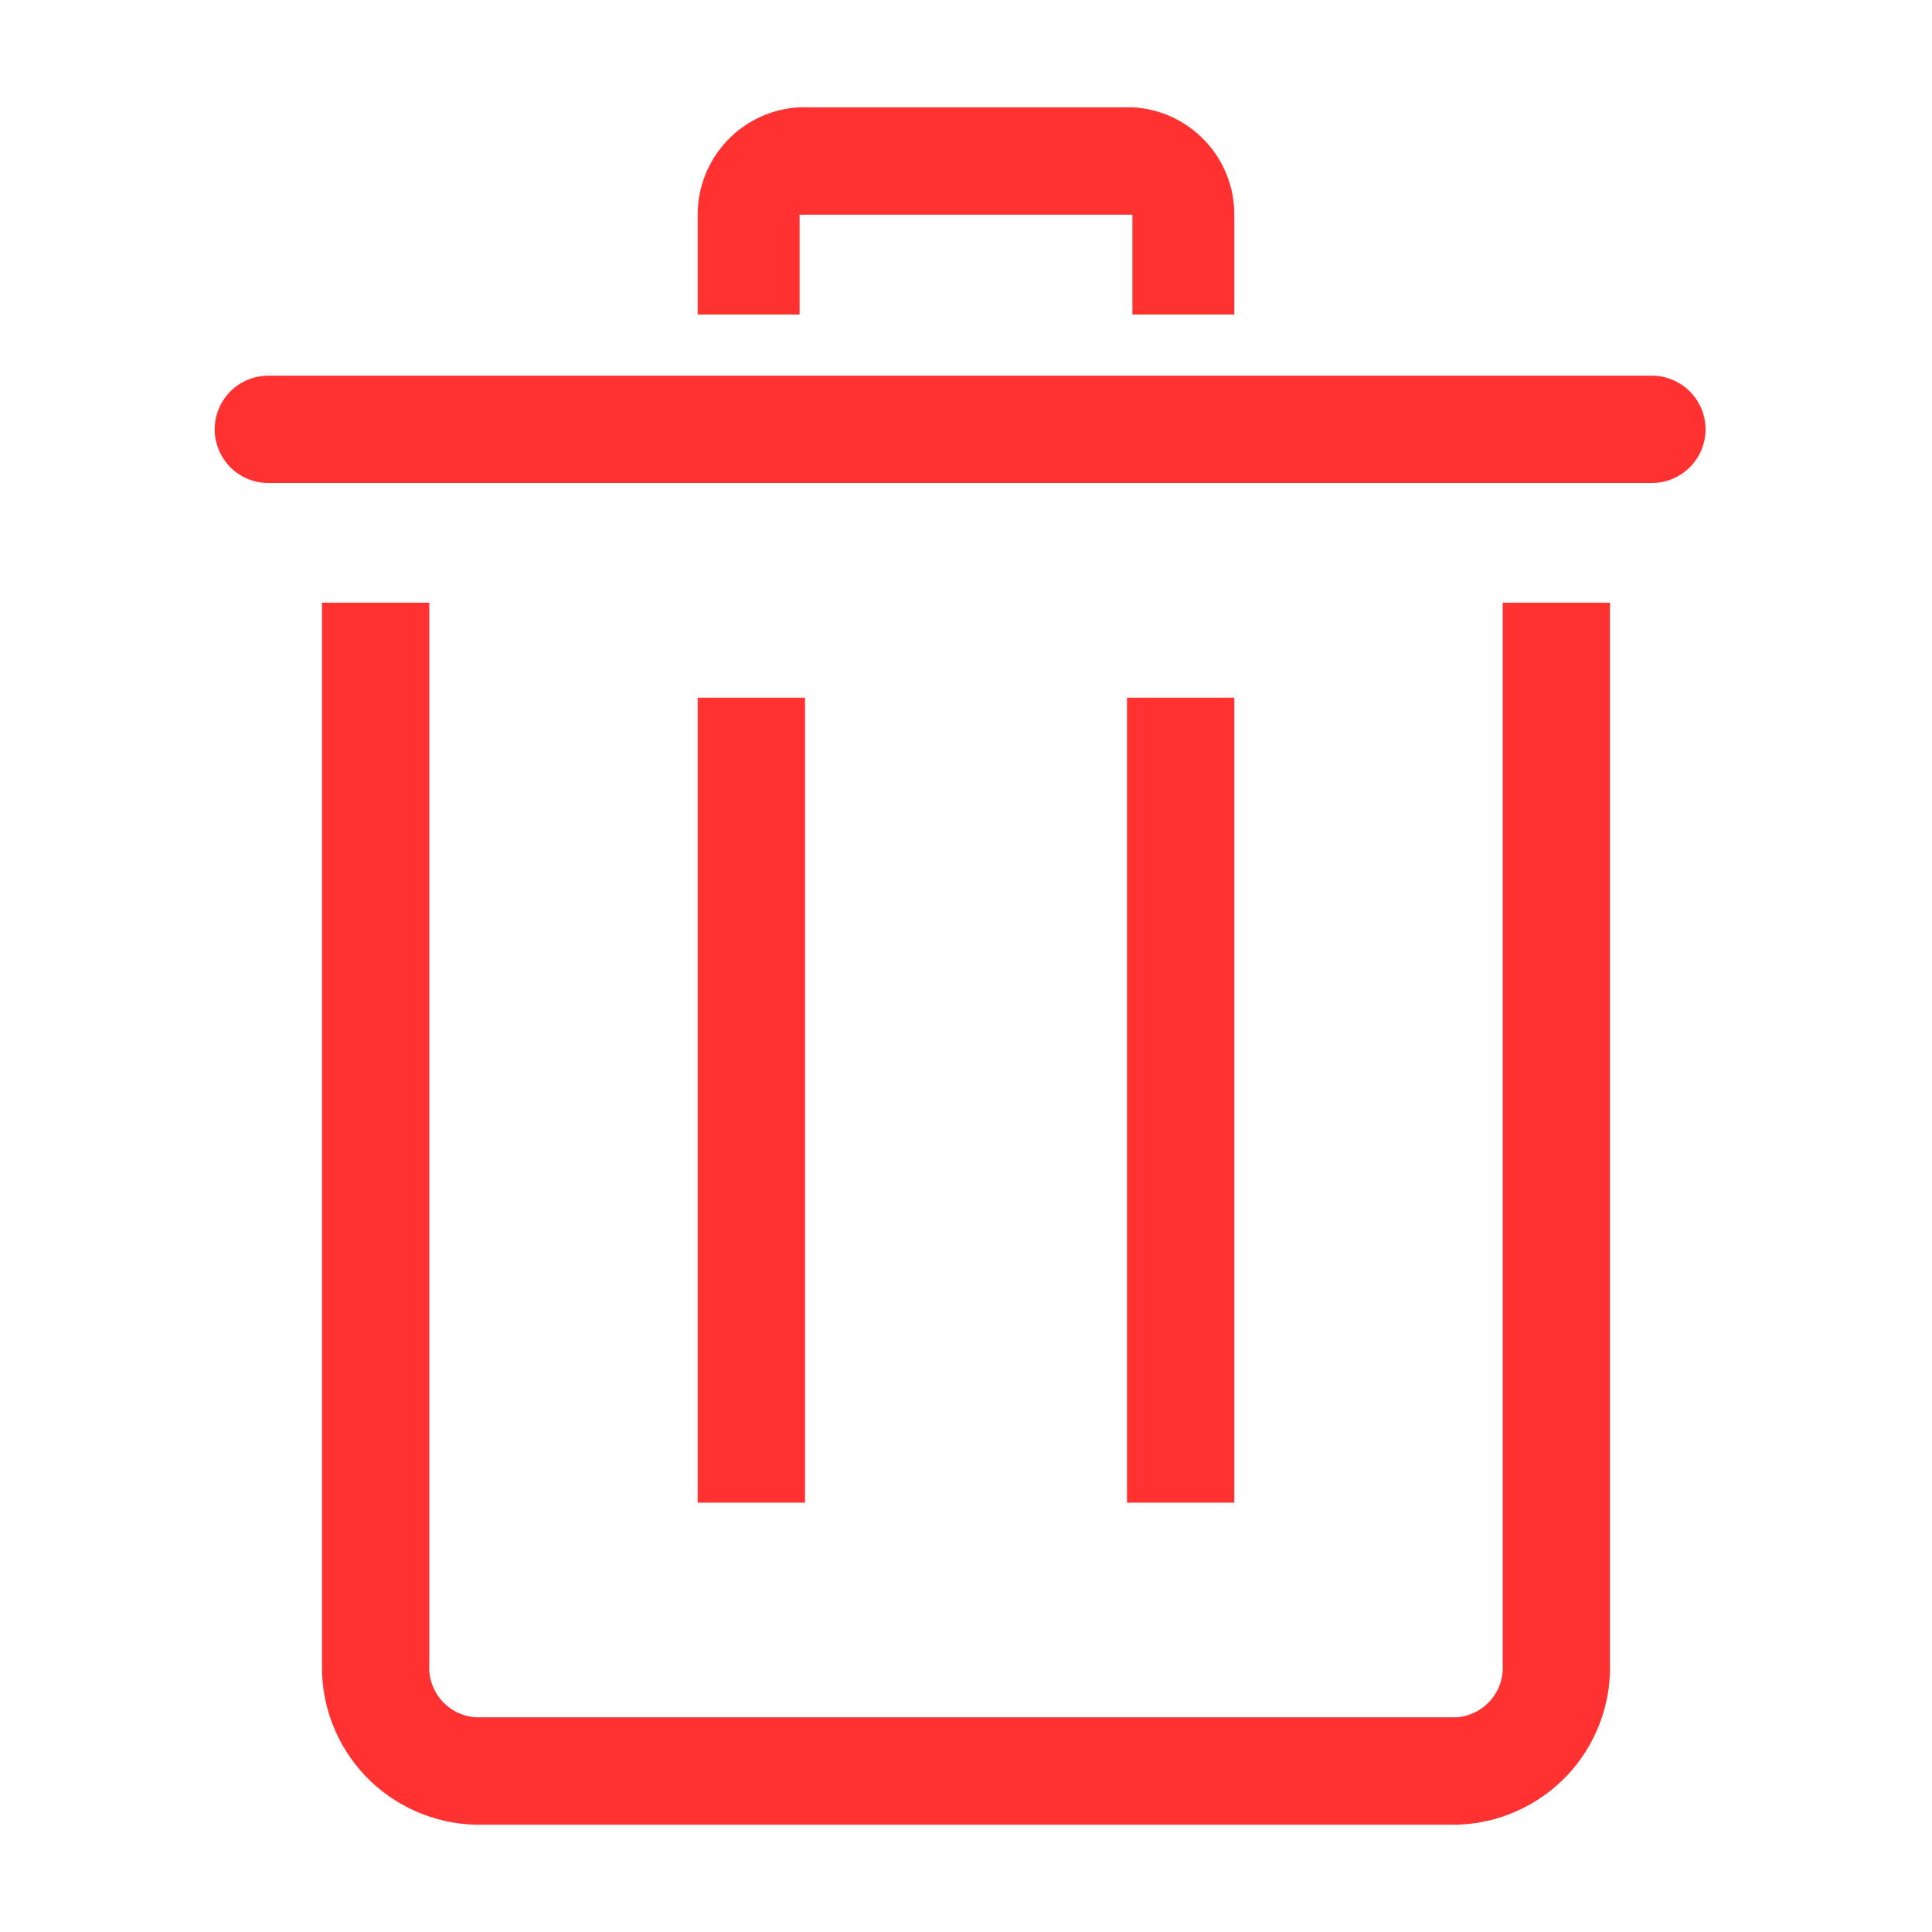 <svg width="24" height="24" viewBox="0 0 24 24" fill="none" xmlns="http://www.w3.org/2000/svg">
<g id="Essentials / Trash">
<path id="Vector" d="M18.093 22.667H5.907C5.65 22.661 5.397 22.604 5.163 22.5C4.928 22.396 4.716 22.247 4.539 22.062C4.362 21.876 4.223 21.657 4.131 21.418C4.038 21.178 3.994 20.923 4 20.667V7.487H5.333V20.667C5.327 20.748 5.337 20.83 5.362 20.908C5.388 20.985 5.428 21.057 5.481 21.119C5.535 21.181 5.6 21.232 5.673 21.269C5.746 21.305 5.825 21.328 5.907 21.333H18.093C18.175 21.328 18.254 21.305 18.327 21.269C18.4 21.232 18.465 21.181 18.519 21.119C18.572 21.057 18.612 20.985 18.638 20.908C18.663 20.83 18.673 20.748 18.667 20.667V7.487H20V20.667C20.006 20.923 19.962 21.178 19.869 21.418C19.777 21.657 19.638 21.876 19.461 22.062C19.284 22.247 19.072 22.396 18.837 22.5C18.603 22.604 18.35 22.661 18.093 22.667Z" fill="#FF3131"/>
<path id="Vector_2" d="M20.52 6H3.333C3.157 6 2.987 5.93 2.862 5.805C2.737 5.68 2.667 5.51 2.667 5.333C2.667 5.156 2.737 4.987 2.862 4.862C2.987 4.737 3.157 4.667 3.333 4.667H20.52C20.697 4.667 20.866 4.737 20.991 4.862C21.116 4.987 21.187 5.156 21.187 5.333C21.187 5.51 21.116 5.68 20.991 5.805C20.866 5.93 20.697 6 20.52 6Z" fill="#FF3131"/>
<path id="Vector_3" d="M14 8.667H15.333V18.667H14V8.667Z" fill="#FF3131"/>
<path id="Vector_4" d="M8.667 8.667H10V18.667H8.667V8.667Z" fill="#FF3131"/>
<path id="Vector_5" d="M15.333 3.907H14.067V2.667H9.933V3.907H8.667V2.667C8.666 2.324 8.798 1.995 9.033 1.747C9.269 1.498 9.591 1.35 9.933 1.333H14.067C14.409 1.35 14.731 1.498 14.967 1.747C15.203 1.995 15.334 2.324 15.333 2.667V3.907Z" fill="#FF3131"/>
</g>
</svg>
